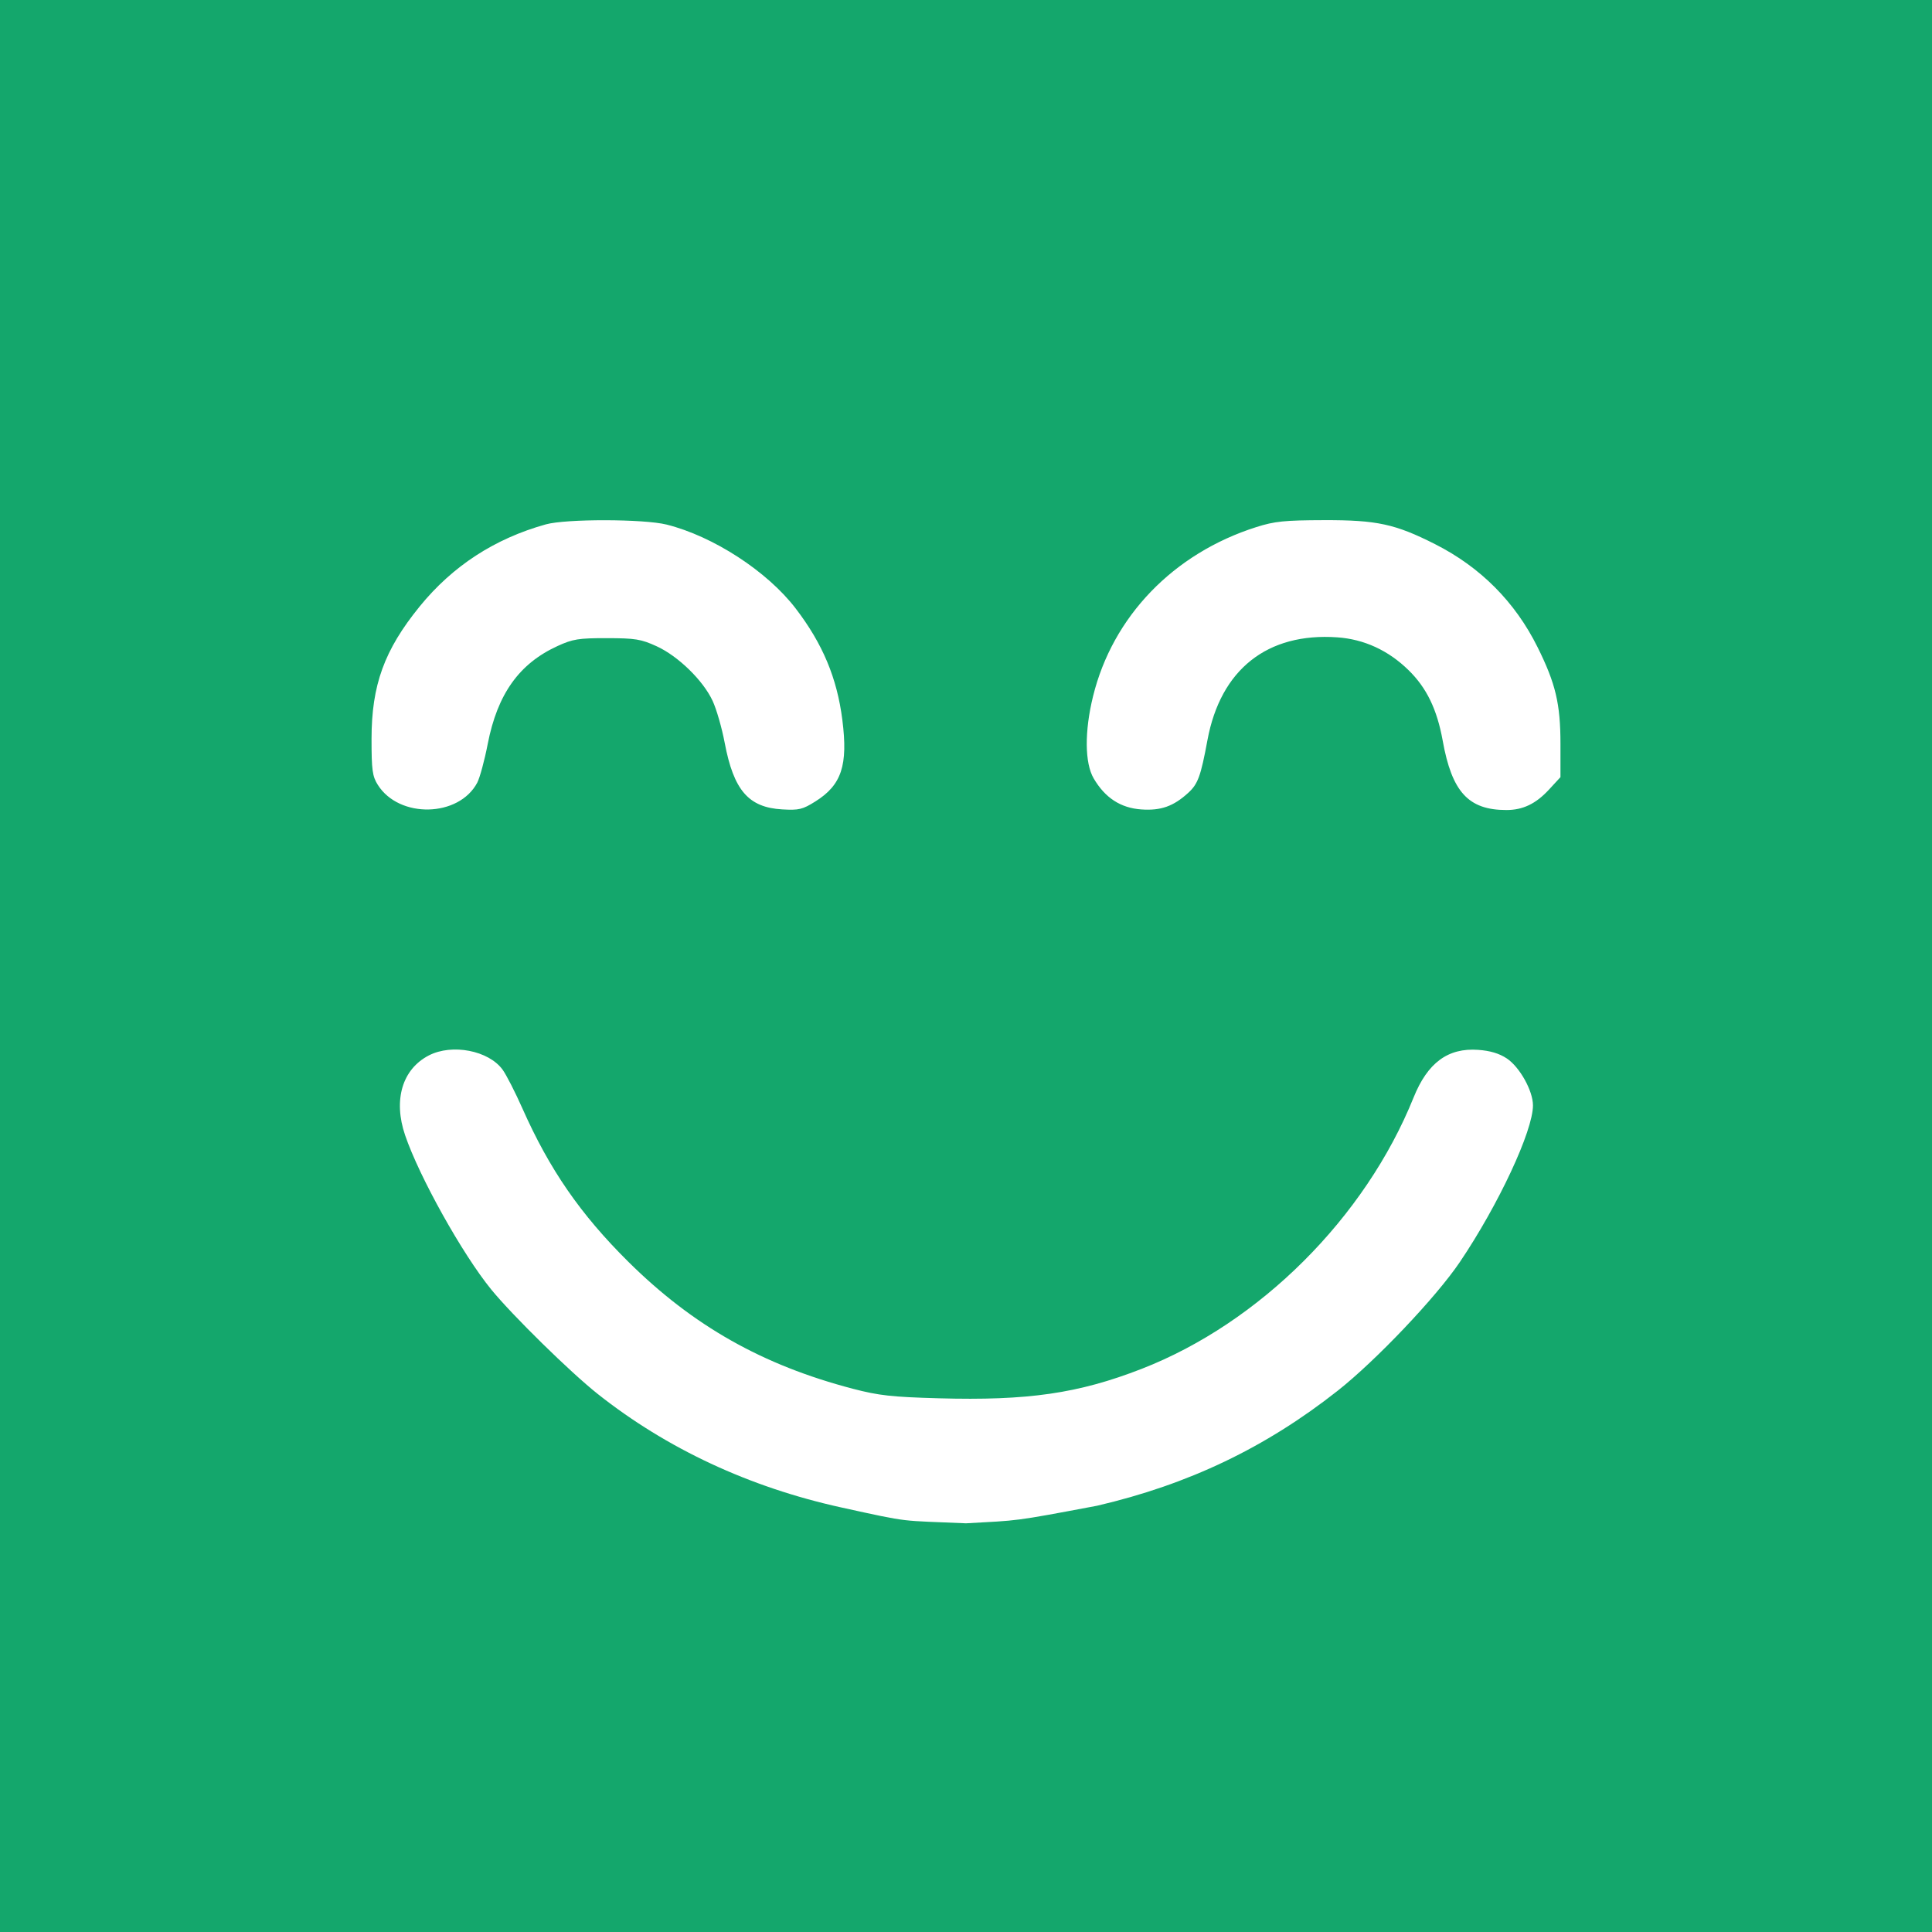 <svg width="52" height="52" viewBox="0 0 52 52" fill="none" xmlns="http://www.w3.org/2000/svg">
<rect x="0" y="0" width="52" height="52" fill="#333333" stroke="none"/>
<g clip-path="url(#clip0_2033_12121)">
<rect width="1920" height="2630" transform="translate(-807 -24)" fill="#F7F7F7"/>
<path d="M0 0H52V52H0V0Z" fill="#14A76C"/>
<path fill-rule="evenodd" clip-rule="evenodd" d="M14.689 14.114C13.313 14.498 12.182 15.234 11.297 16.321C10.344 17.493 10 18.438 10 19.89C10 20.726 10.023 20.895 10.169 21.125C10.744 22.036 12.351 22 12.845 21.066C12.914 20.934 13.042 20.465 13.127 20.024C13.389 18.68 13.971 17.863 15.004 17.389C15.417 17.2 15.57 17.175 16.334 17.176C17.099 17.177 17.252 17.202 17.673 17.394C18.253 17.659 18.926 18.315 19.18 18.864C19.284 19.086 19.43 19.594 19.505 19.992C19.747 21.271 20.146 21.733 21.054 21.785C21.503 21.811 21.601 21.788 21.949 21.569C22.652 21.127 22.827 20.597 22.672 19.378C22.529 18.248 22.143 17.327 21.415 16.376C20.65 15.377 19.199 14.434 17.942 14.119C17.328 13.966 15.233 13.962 14.689 14.114ZM33.815 14.186C31.583 14.894 29.945 16.593 29.418 18.747C29.188 19.684 29.195 20.538 29.436 20.95C29.742 21.473 30.161 21.747 30.718 21.786C31.244 21.823 31.584 21.703 31.983 21.338C32.243 21.099 32.318 20.895 32.499 19.919C32.852 18.018 34.11 17.022 35.993 17.154C36.714 17.204 37.368 17.505 37.911 18.037C38.398 18.513 38.678 19.092 38.83 19.933C39.078 21.316 39.523 21.801 40.542 21.802C40.987 21.803 41.338 21.635 41.691 21.252L42 20.917V20.023C42 18.944 41.87 18.397 41.383 17.417C40.779 16.201 39.847 15.265 38.627 14.647C37.553 14.103 37.059 13.996 35.637 14C34.572 14.003 34.307 14.03 33.815 14.186ZM11.542 28.407C10.826 28.777 10.58 29.607 10.904 30.556C11.287 31.679 12.446 33.755 13.22 34.705C13.787 35.4 15.351 36.935 16.087 37.518C17.946 38.991 20.169 40.028 22.633 40.571C24.56 40.995 24.19 40.919 26 41C27.44 40.919 27.234 40.96 29.528 40.527C31.99 39.954 34.064 38.962 36.005 37.431C37.036 36.617 38.654 34.913 39.29 33.971C40.331 32.43 41.26 30.439 41.26 29.752C41.26 29.358 40.902 28.717 40.554 28.487C40.351 28.353 40.108 28.28 39.785 28.257C38.972 28.199 38.424 28.603 38.047 29.539C36.744 32.773 33.906 35.605 30.73 36.842C29.025 37.506 27.666 37.703 25.261 37.635C24.005 37.6 23.654 37.561 22.96 37.38C20.523 36.743 18.651 35.684 16.91 33.959C15.624 32.684 14.789 31.476 14.062 29.836C13.867 29.397 13.627 28.927 13.528 28.791C13.152 28.274 12.168 28.084 11.542 28.407Z" fill="white"/>
</g>
<defs>
<clipPath id="clip0_2033_12121">
<rect width="1920" height="2630" fill="white" transform="translate(-807 -24)"/>
</clipPath>
</defs>
</svg>

